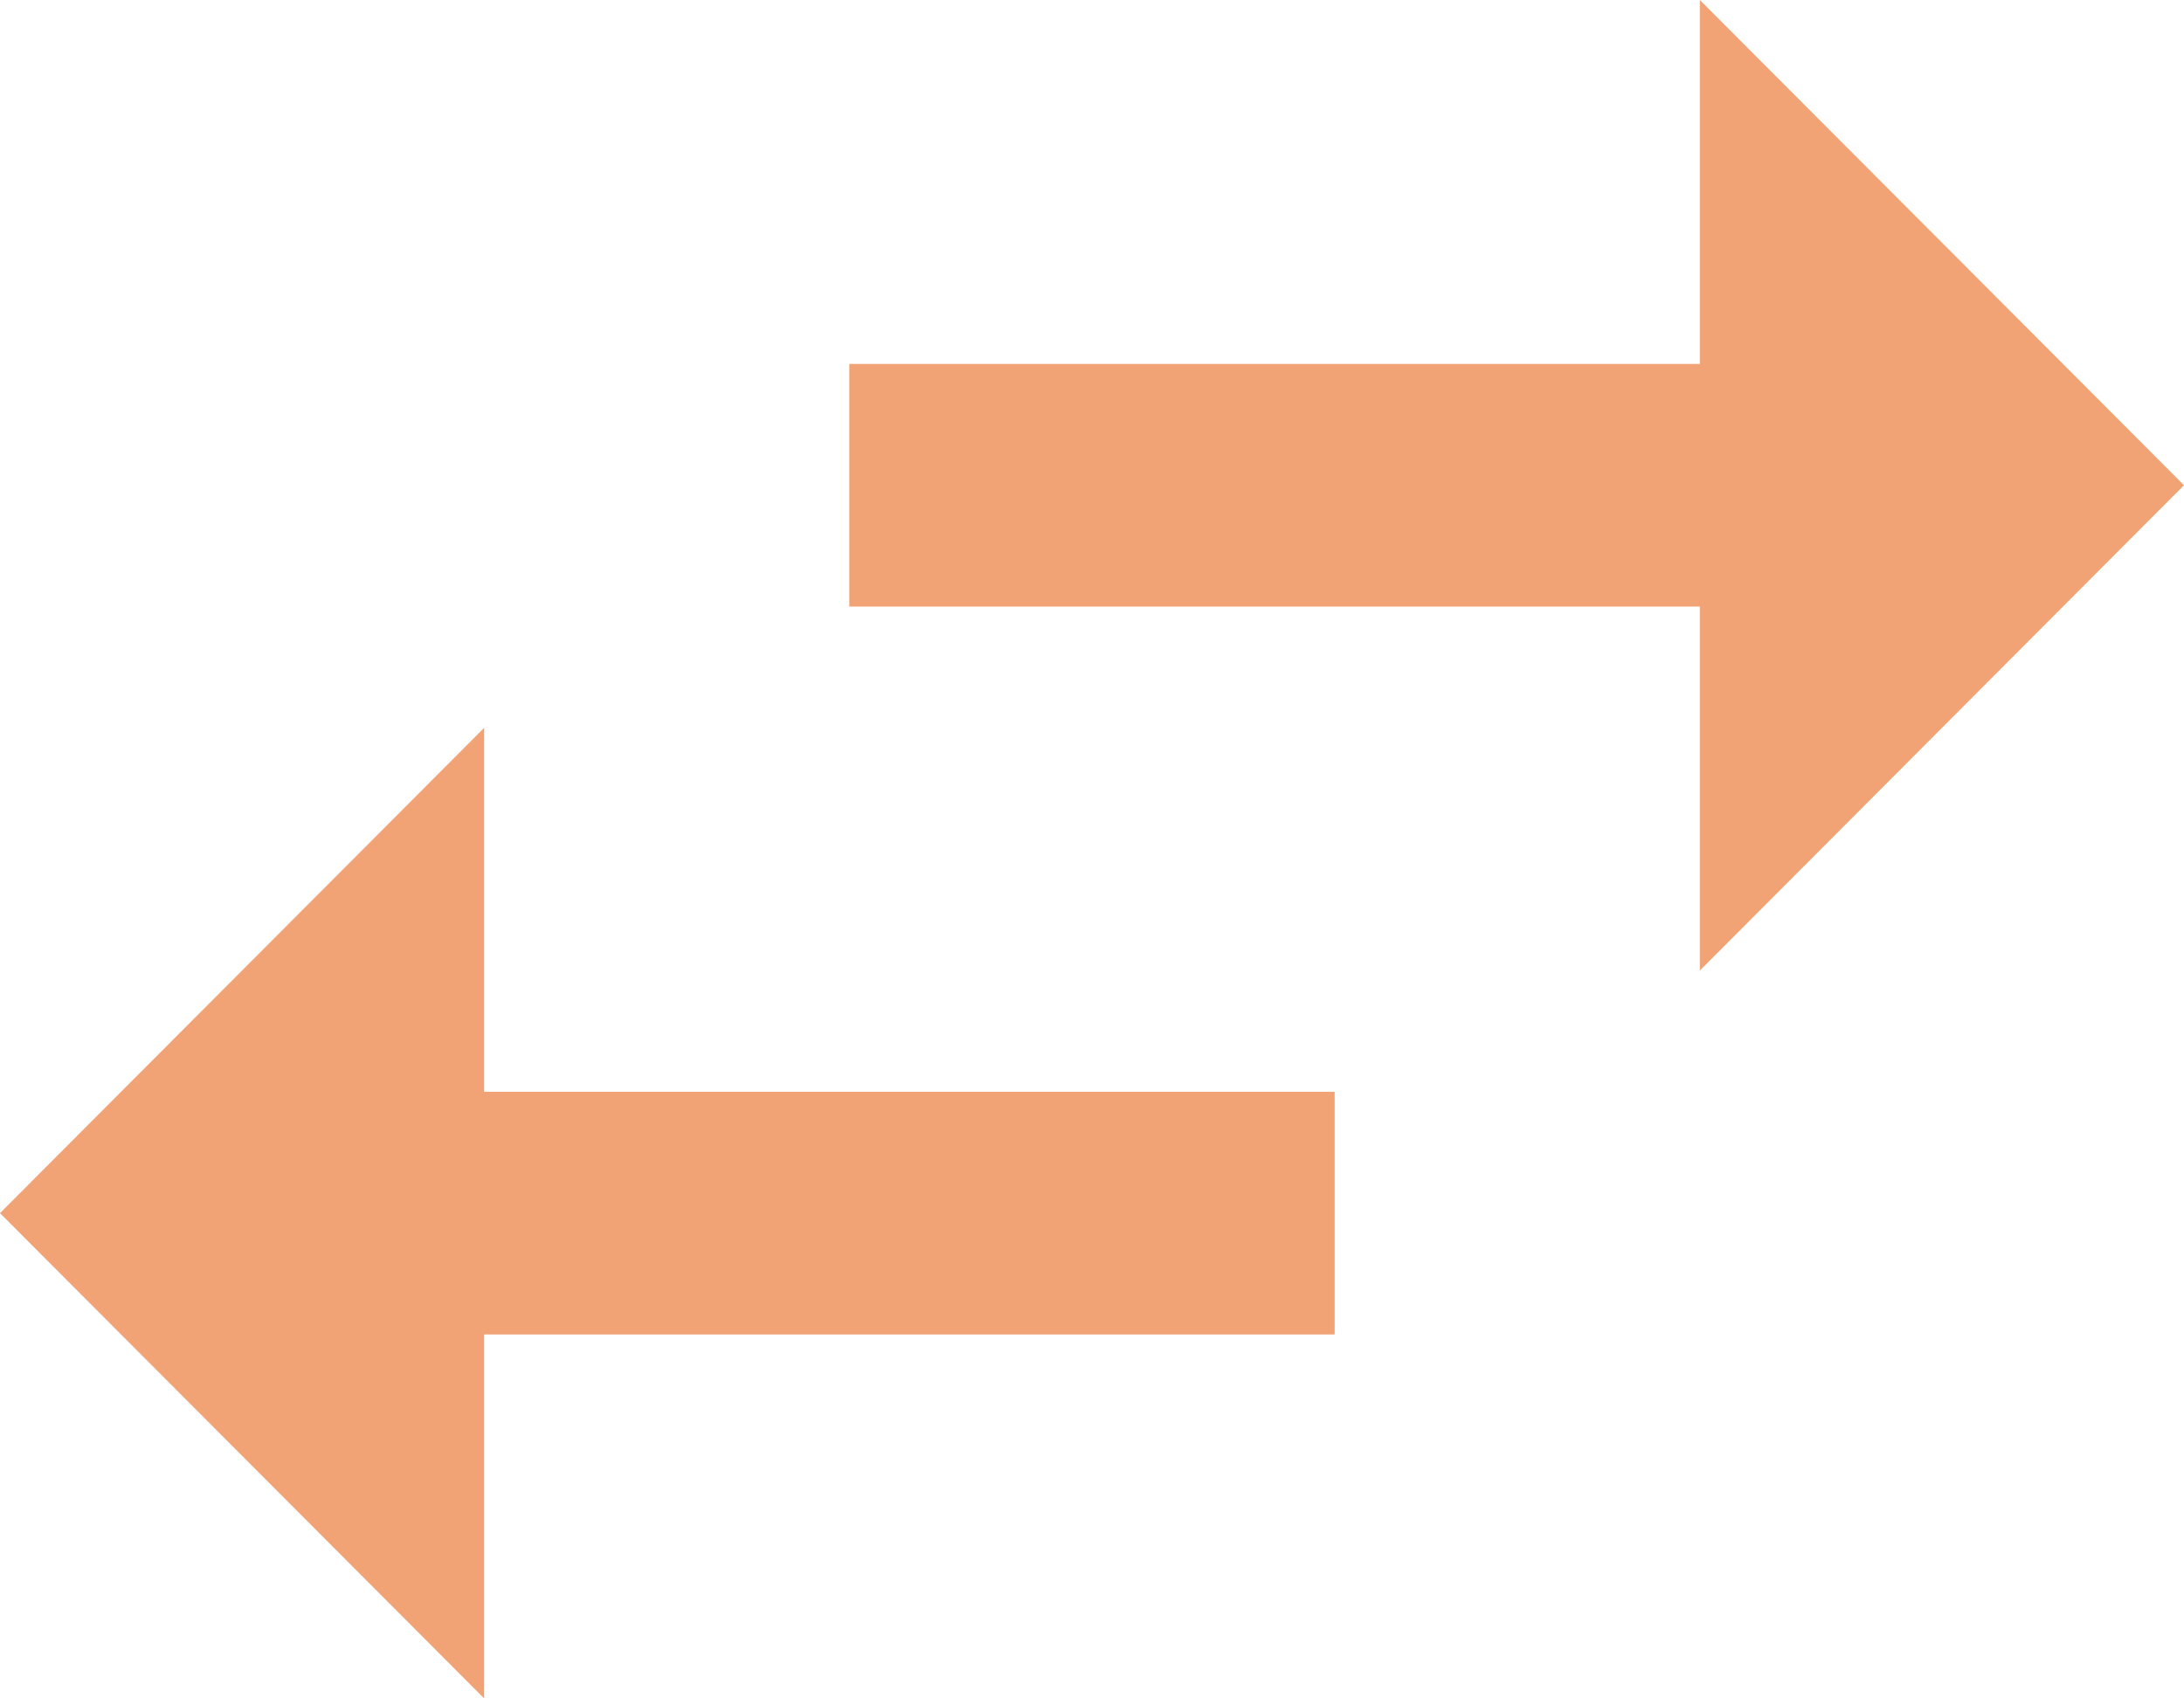 <?xml version="1.0" encoding="UTF-8"?>
<svg width="18px" height="14px" viewBox="0 0 18 14" version="1.1" xmlns="http://www.w3.org/2000/svg" xmlns:xlink="http://www.w3.org/1999/xlink">
    <title>Icons / Filled / Toggle / check box</title>
    <g id="All-Review-pages" stroke="none" stroke-width="1" fill="none" fill-rule="evenodd">
        <g id="Ω-Aux/2--Source" transform="translate(-87, -5)">
            <g id="Icons-/-Filled-/-Toggle-/-check-box" transform="translate(84, -0)">
                <rect id="Icon-Bounds" x="0" y="0" width="24" height="24"></rect>
                <path d="M6.99,11 L3,15 L6.99,19 L6.99,16 L14,16 L14,14 L6.99,14 L6.99,11 Z M21,9 L17.01,5 L17.01,8 L10,8 L10,10 L17.01,10 L17.01,13 L21,9 Z" id="Icon" fill="#F2A375"></path>
            </g>
        </g>
    </g>
</svg>